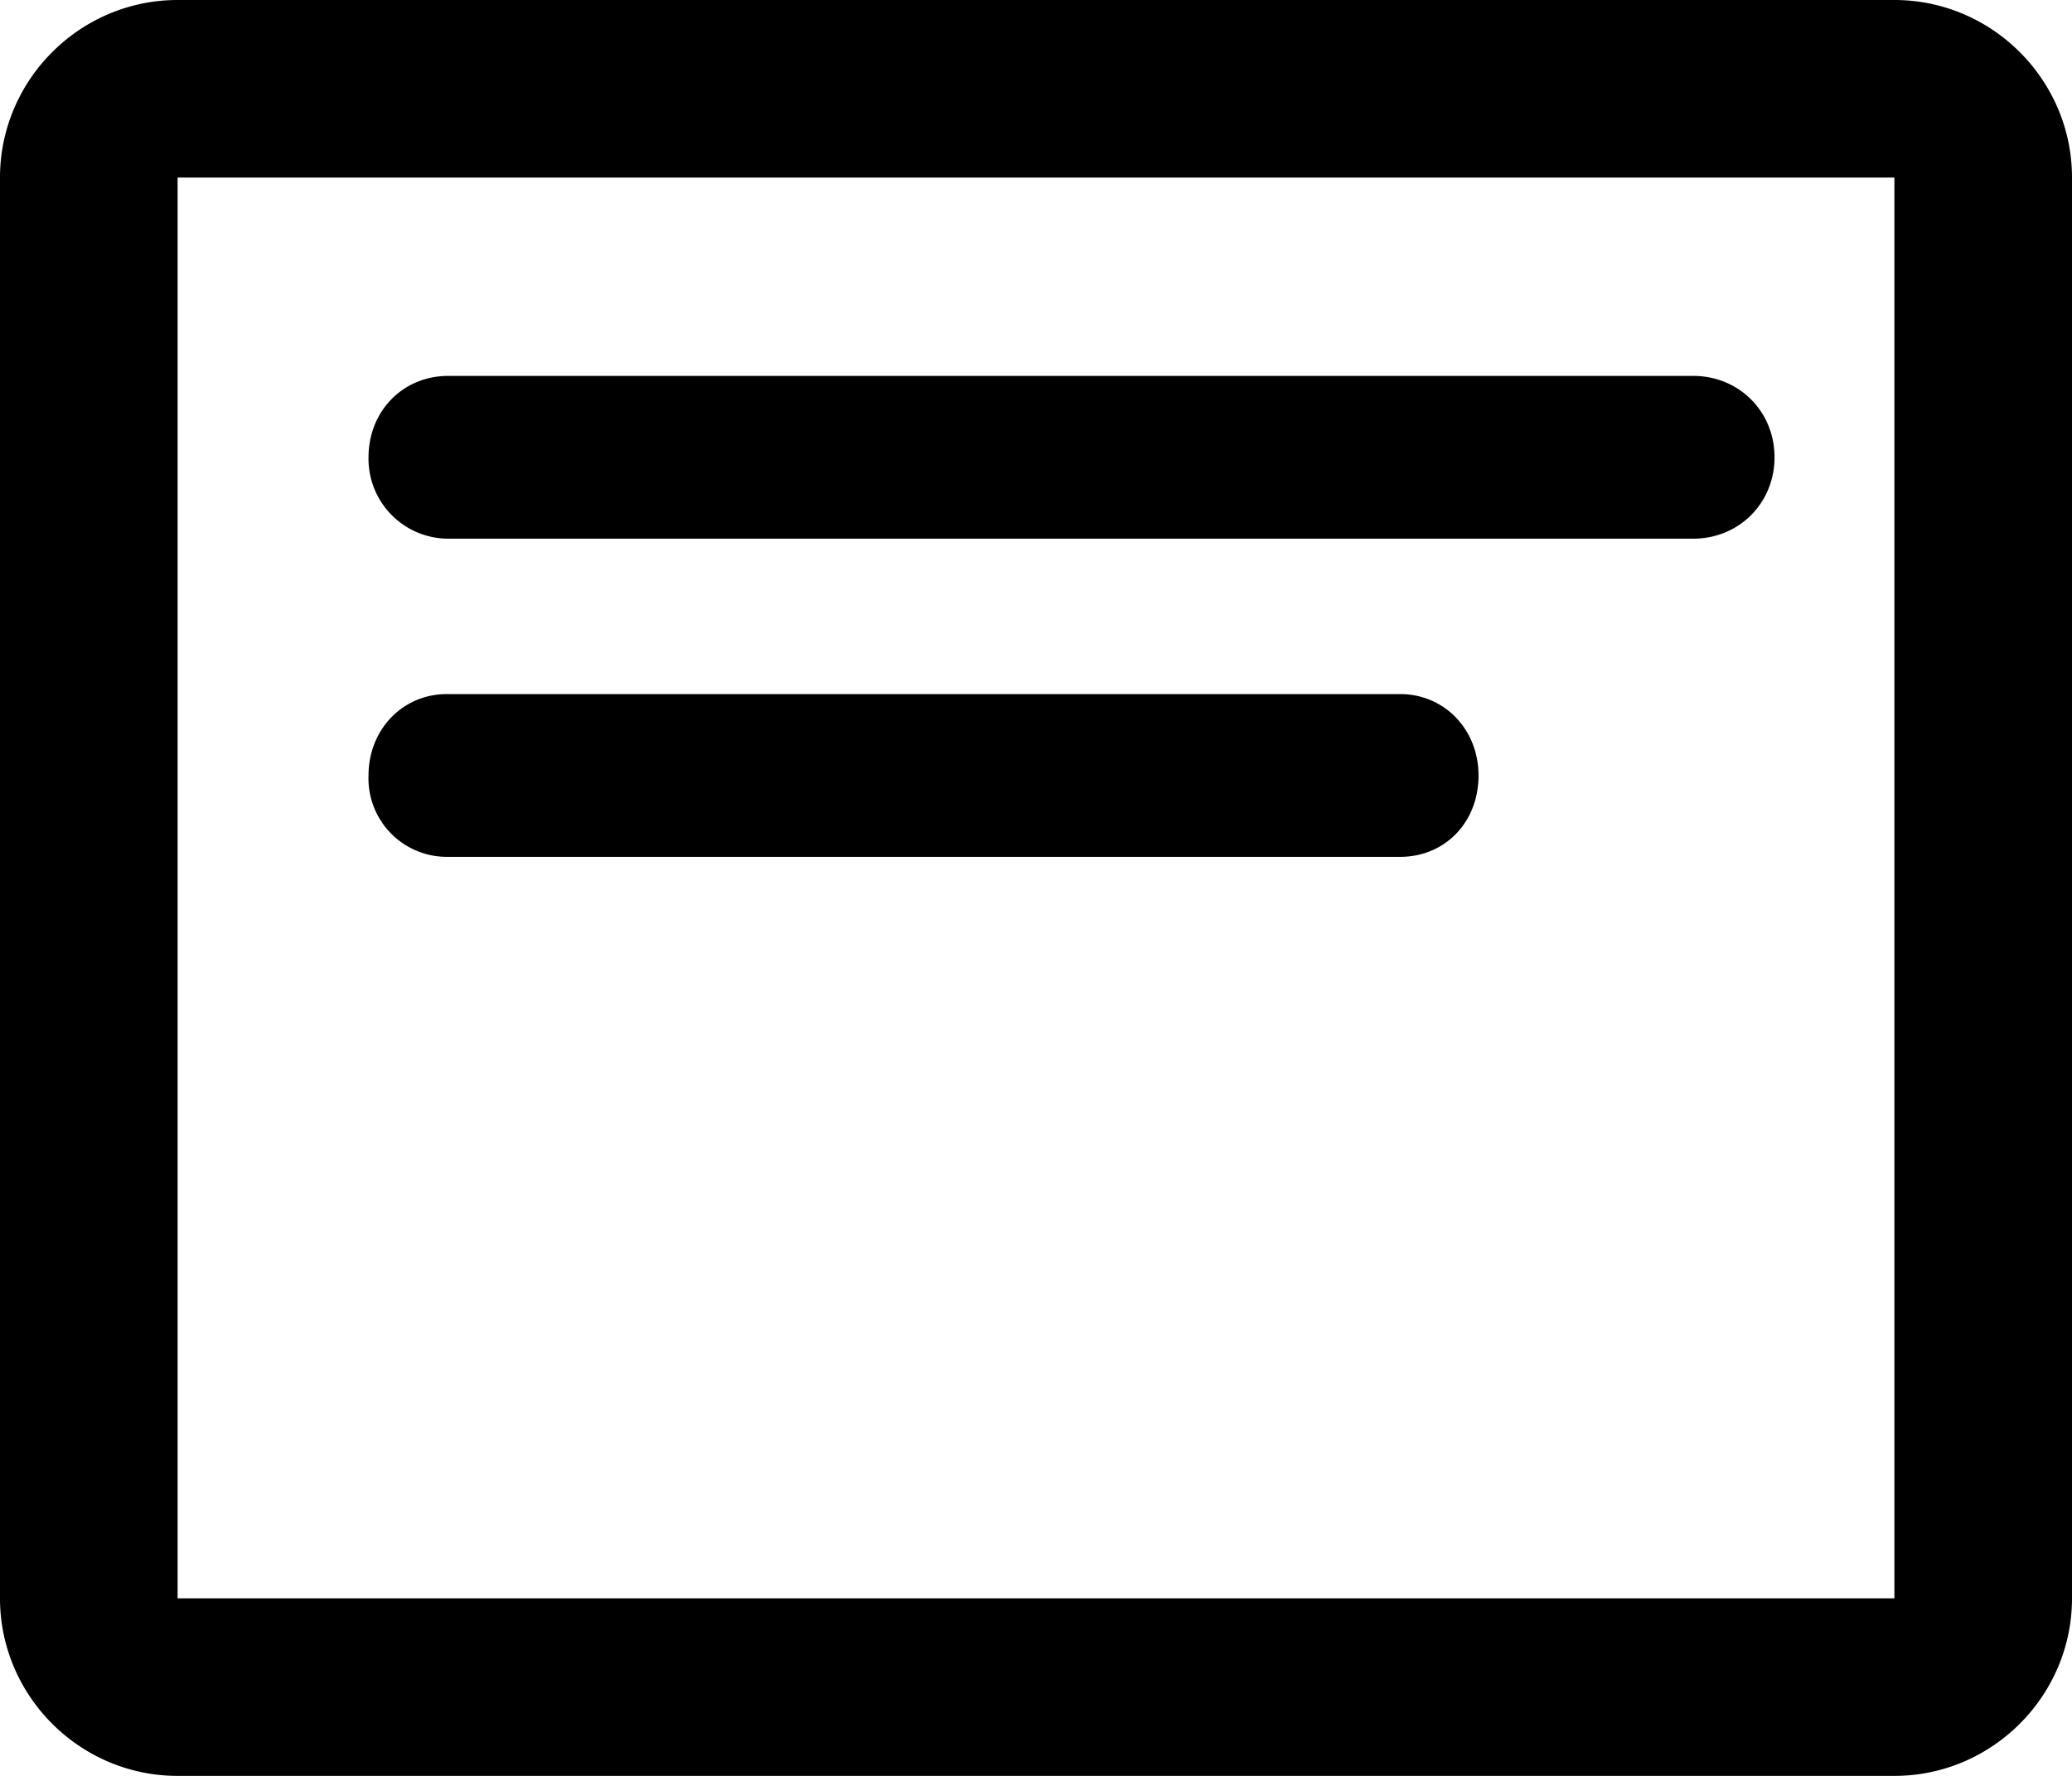 <svg data-deprecated="solid/Screen.svg"  xmlns="http://www.w3.org/2000/svg" viewBox="0 0 14 12"><switch><g><path d="M11.44 3.64h-8.4a.54.54 0 01-.55-.55c0-.31.23-.55.54-.55h8.41c.31 0 .55.24.55.55 0 .31-.24.55-.55.55zM9.46 5.79H3.02a.53.53 0 01-.53-.55c0-.31.23-.55.53-.55h6.44c.3 0 .53.24.53.55 0 .32-.23.55-.53.55zM12.8 1.2v9.6H1.2V1.2h11.6m0-1.2H1.2C.54 0 0 .54 0 1.2v9.6c0 .66.54 1.2 1.2 1.2h11.6c.66 0 1.2-.54 1.2-1.2V1.2c0-.66-.54-1.2-1.2-1.2z"/></g></switch></svg>